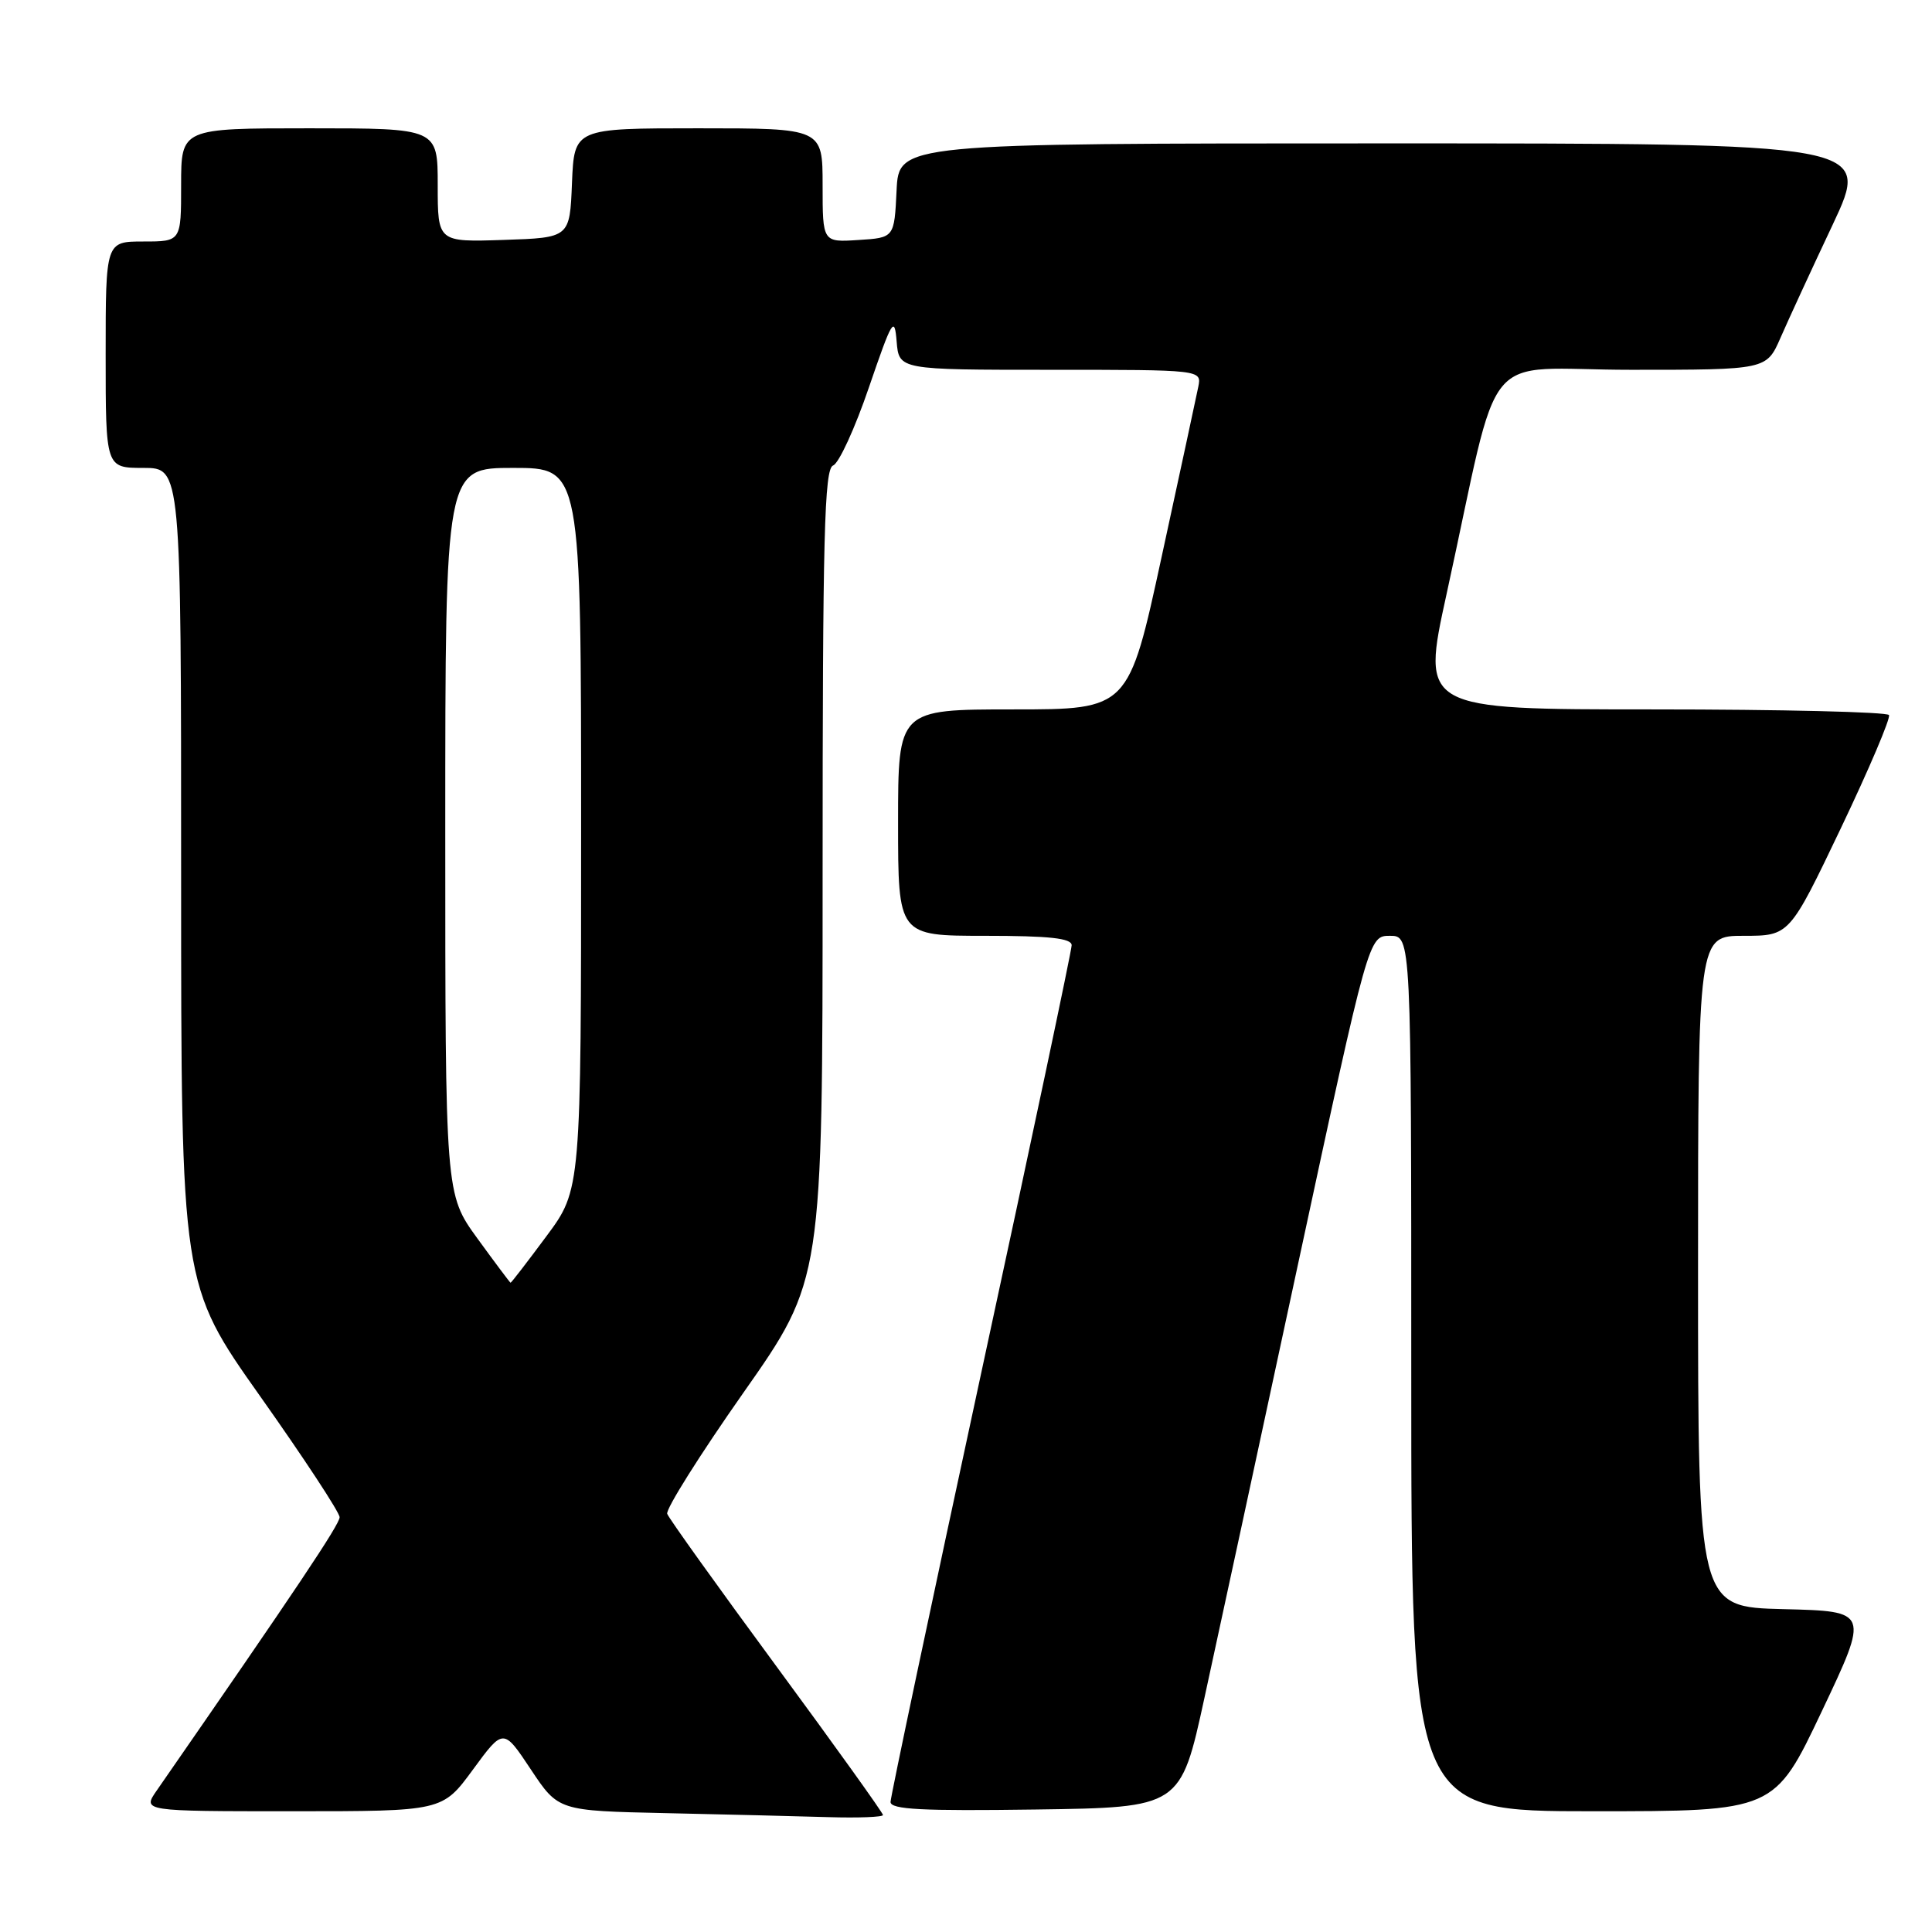 <?xml version="1.0" encoding="UTF-8" standalone="no"?>
<!DOCTYPE svg PUBLIC "-//W3C//DTD SVG 1.1//EN" "http://www.w3.org/Graphics/SVG/1.1/DTD/svg11.dtd" >
<svg xmlns="http://www.w3.org/2000/svg" xmlns:xlink="http://www.w3.org/1999/xlink" version="1.1" viewBox="0 0 256 256">
 <g >
 <path fill="currentColor"
d=" M 117.00 240.50 C 117.00 240.22 110.66 231.37 102.91 220.84 C 95.16 210.31 88.63 201.20 88.41 200.59 C 88.19 199.99 92.73 192.77 98.50 184.55 C 109.00 169.60 109.00 169.60 109.00 115.91 C 109.00 70.93 109.23 62.13 110.39 61.68 C 111.16 61.39 113.30 56.72 115.14 51.32 C 118.23 42.30 118.53 41.81 118.81 45.25 C 119.12 49.00 119.12 49.00 139.18 49.00 C 159.23 49.00 159.23 49.00 158.78 51.25 C 158.53 52.49 156.35 62.61 153.93 73.75 C 149.54 94.00 149.54 94.00 134.27 94.00 C 119.00 94.00 119.00 94.00 119.00 109.00 C 119.00 124.00 119.00 124.00 130.50 124.00 C 139.04 124.00 142.00 124.32 142.00 125.25 C 142.00 125.94 136.60 151.48 130.00 182.00 C 123.41 212.53 118.01 238.07 118.00 238.77 C 118.00 239.77 122.19 239.98 137.22 239.77 C 156.43 239.50 156.43 239.50 159.59 225.00 C 161.33 217.03 166.94 191.04 172.05 167.25 C 181.36 124.00 181.36 124.00 184.18 124.00 C 187.00 124.00 187.00 124.00 187.00 182.00 C 187.00 240.00 187.00 240.00 211.06 240.00 C 235.12 240.00 235.12 240.00 241.40 226.75 C 247.68 213.50 247.68 213.50 236.34 213.22 C 225.00 212.94 225.00 212.94 225.00 168.47 C 225.00 124.00 225.00 124.00 231.05 124.00 C 237.11 124.00 237.11 124.00 243.92 109.75 C 247.66 101.91 250.53 95.16 250.30 94.75 C 250.07 94.34 236.03 94.00 219.10 94.00 C 188.33 94.00 188.33 94.00 191.67 78.75 C 199.06 45.01 195.78 49.00 216.14 49.00 C 234.07 49.00 234.07 49.00 235.93 44.75 C 236.95 42.41 240.06 35.66 242.85 29.75 C 247.90 19.00 247.90 19.00 183.50 19.00 C 119.10 19.00 119.10 19.00 118.80 25.25 C 118.50 31.50 118.50 31.50 113.75 31.80 C 109.00 32.11 109.00 32.11 109.00 24.55 C 109.00 17.00 109.00 17.00 92.54 17.00 C 76.09 17.00 76.09 17.00 75.79 24.25 C 75.50 31.50 75.50 31.50 66.75 31.79 C 58.00 32.08 58.00 32.08 58.00 24.54 C 58.00 17.00 58.00 17.00 41.00 17.00 C 24.00 17.00 24.00 17.00 24.00 24.50 C 24.00 32.00 24.00 32.00 19.00 32.00 C 14.00 32.00 14.00 32.00 14.00 47.00 C 14.00 62.00 14.00 62.00 19.00 62.00 C 24.00 62.00 24.00 62.00 24.00 116.10 C 24.00 170.21 24.00 170.21 34.50 185.05 C 40.27 193.21 45.00 200.40 45.00 201.04 C 45.00 202.00 39.29 210.53 20.77 237.25 C 18.86 240.00 18.86 240.00 38.74 240.00 C 58.62 240.00 58.62 240.00 62.66 234.49 C 66.70 228.98 66.70 228.98 70.34 234.46 C 73.98 239.94 73.98 239.94 88.24 240.25 C 96.08 240.42 105.76 240.66 109.75 240.78 C 113.74 240.90 117.00 240.77 117.00 240.50 Z  M 63.25 164.09 C 59.00 158.23 59.00 158.23 59.00 110.11 C 59.00 62.00 59.00 62.00 68.00 62.00 C 77.00 62.00 77.00 62.00 77.00 109.81 C 77.00 157.62 77.00 157.62 72.40 163.81 C 69.87 167.22 67.74 169.99 67.65 169.97 C 67.57 169.95 65.59 167.31 63.25 164.09 Z "/>
</g>
</svg>